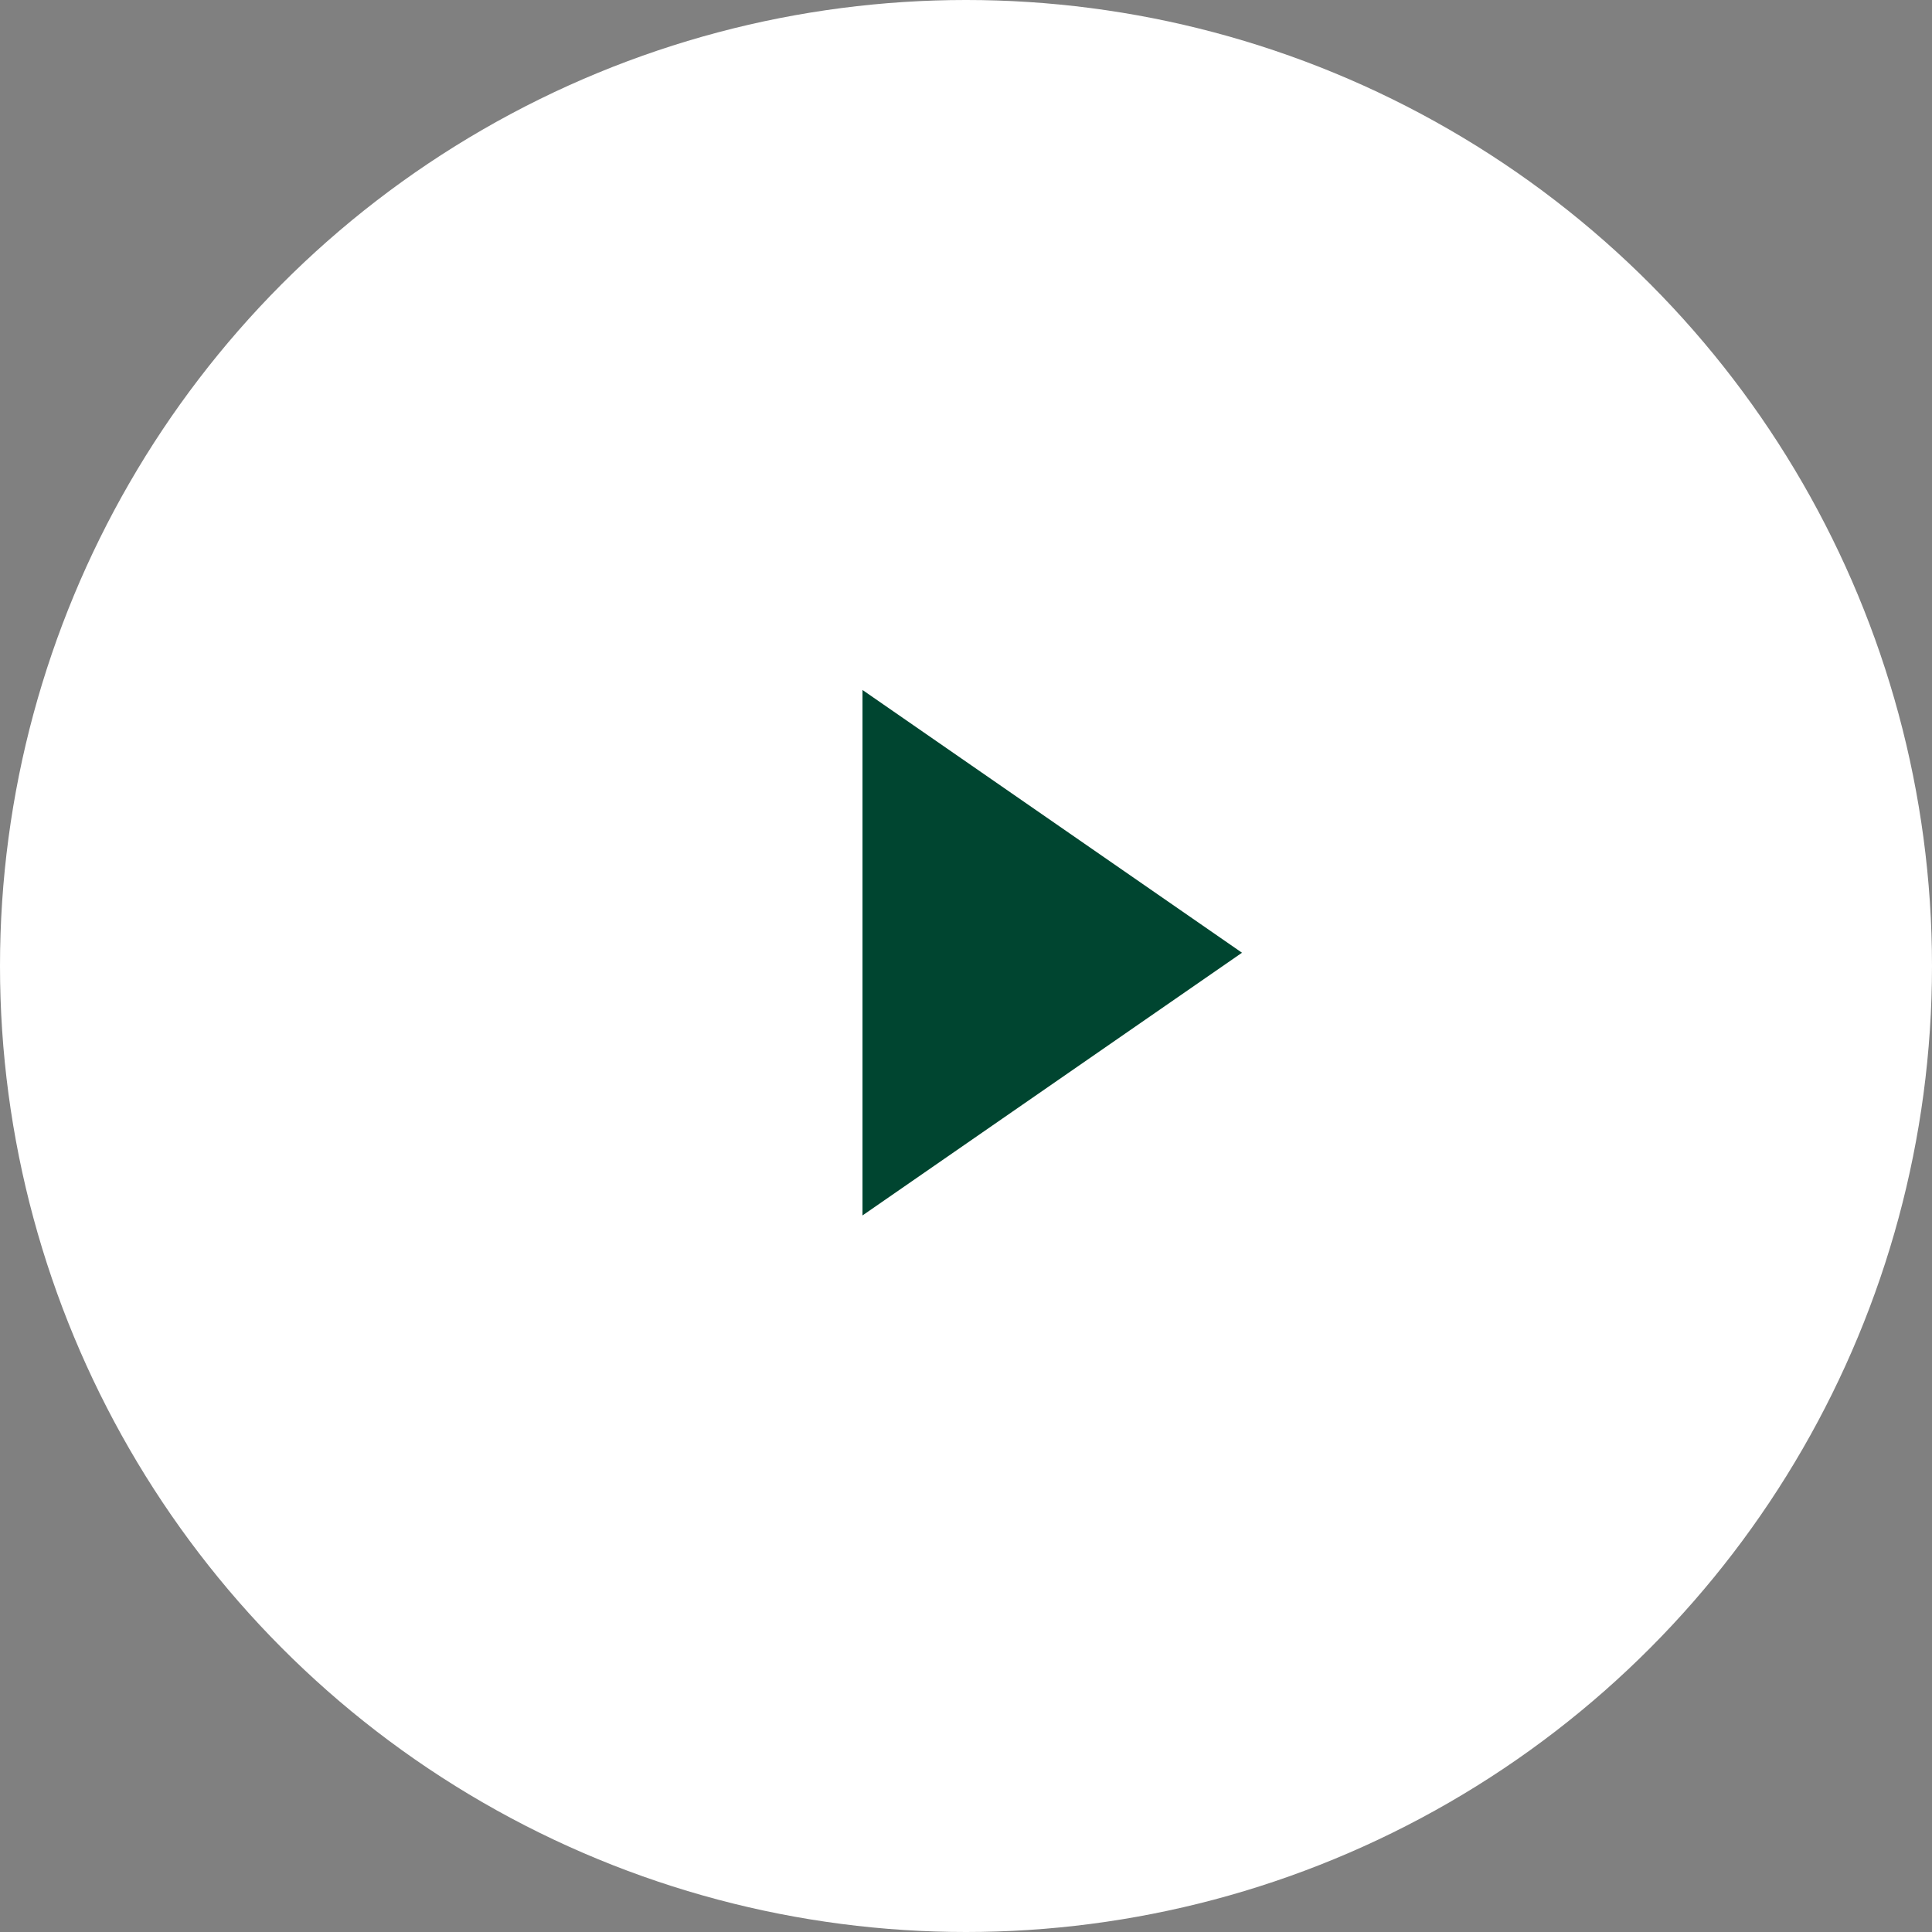 <svg xmlns="http://www.w3.org/2000/svg" width="90" height="90" viewBox="0 0 90 90">
    <rect x="0" y="0" width="90" height="90" fill="#808080" stroke="none"/>
    <g fill="none" fill-rule="evenodd">
        <circle cx="45" cy="45" r="45" fill="#FFF"/>
        <path fill="#004530" d="M40.179 56.62l17.678-12.238-17.678-12.24z"/>
    </g>
</svg>
